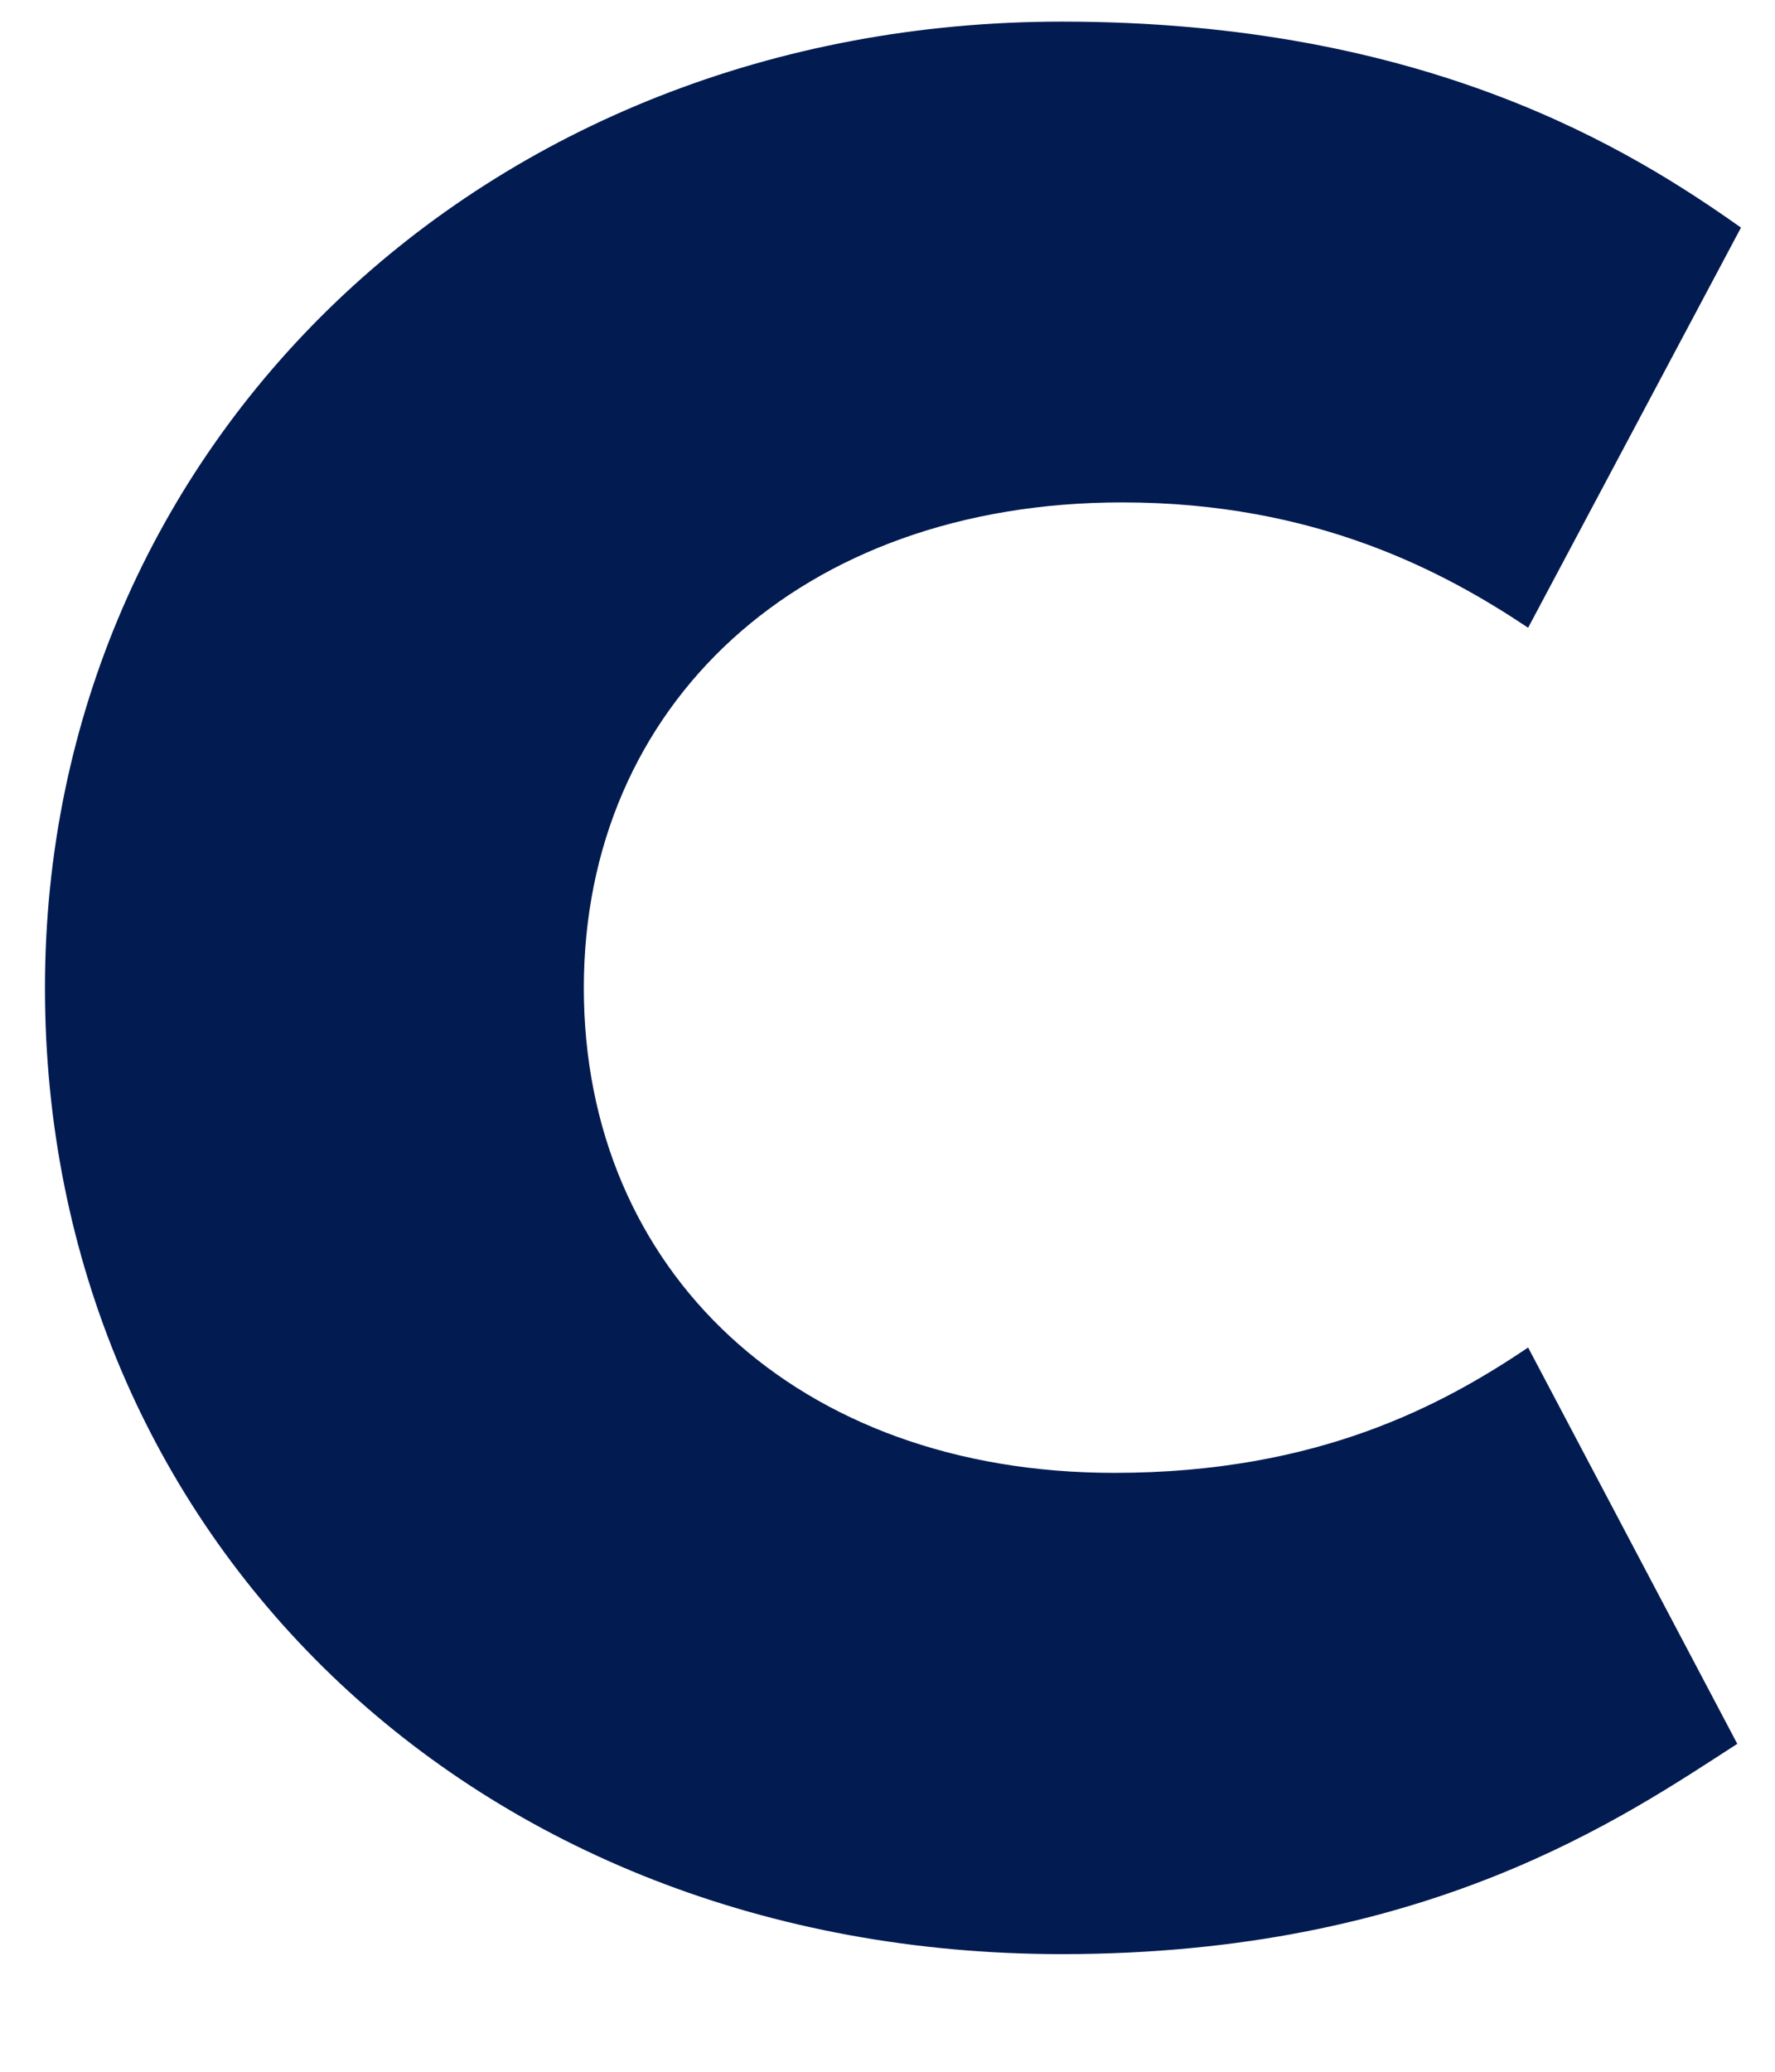 <svg width="12" height="14" viewBox="0 0 12 14" fill="none" xmlns="http://www.w3.org/2000/svg">
<path d="M7.587 3.395C8.889 3.395 9.759 3.86 10.331 4.242L11.77 1.538C11.036 1.019 9.651 0.146 7.179 0.146C3.267 0.146 0.304 3.013 0.304 6.676C0.304 10.364 3.185 13.205 7.179 13.205C9.651 13.205 10.983 12.275 11.745 11.784L10.331 9.106C9.762 9.488 8.918 9.953 7.533 9.953C5.386 9.953 3.947 8.587 3.947 6.676C3.947 4.764 5.411 3.395 7.587 3.395Z" fill="#021B51"/>
</svg>

